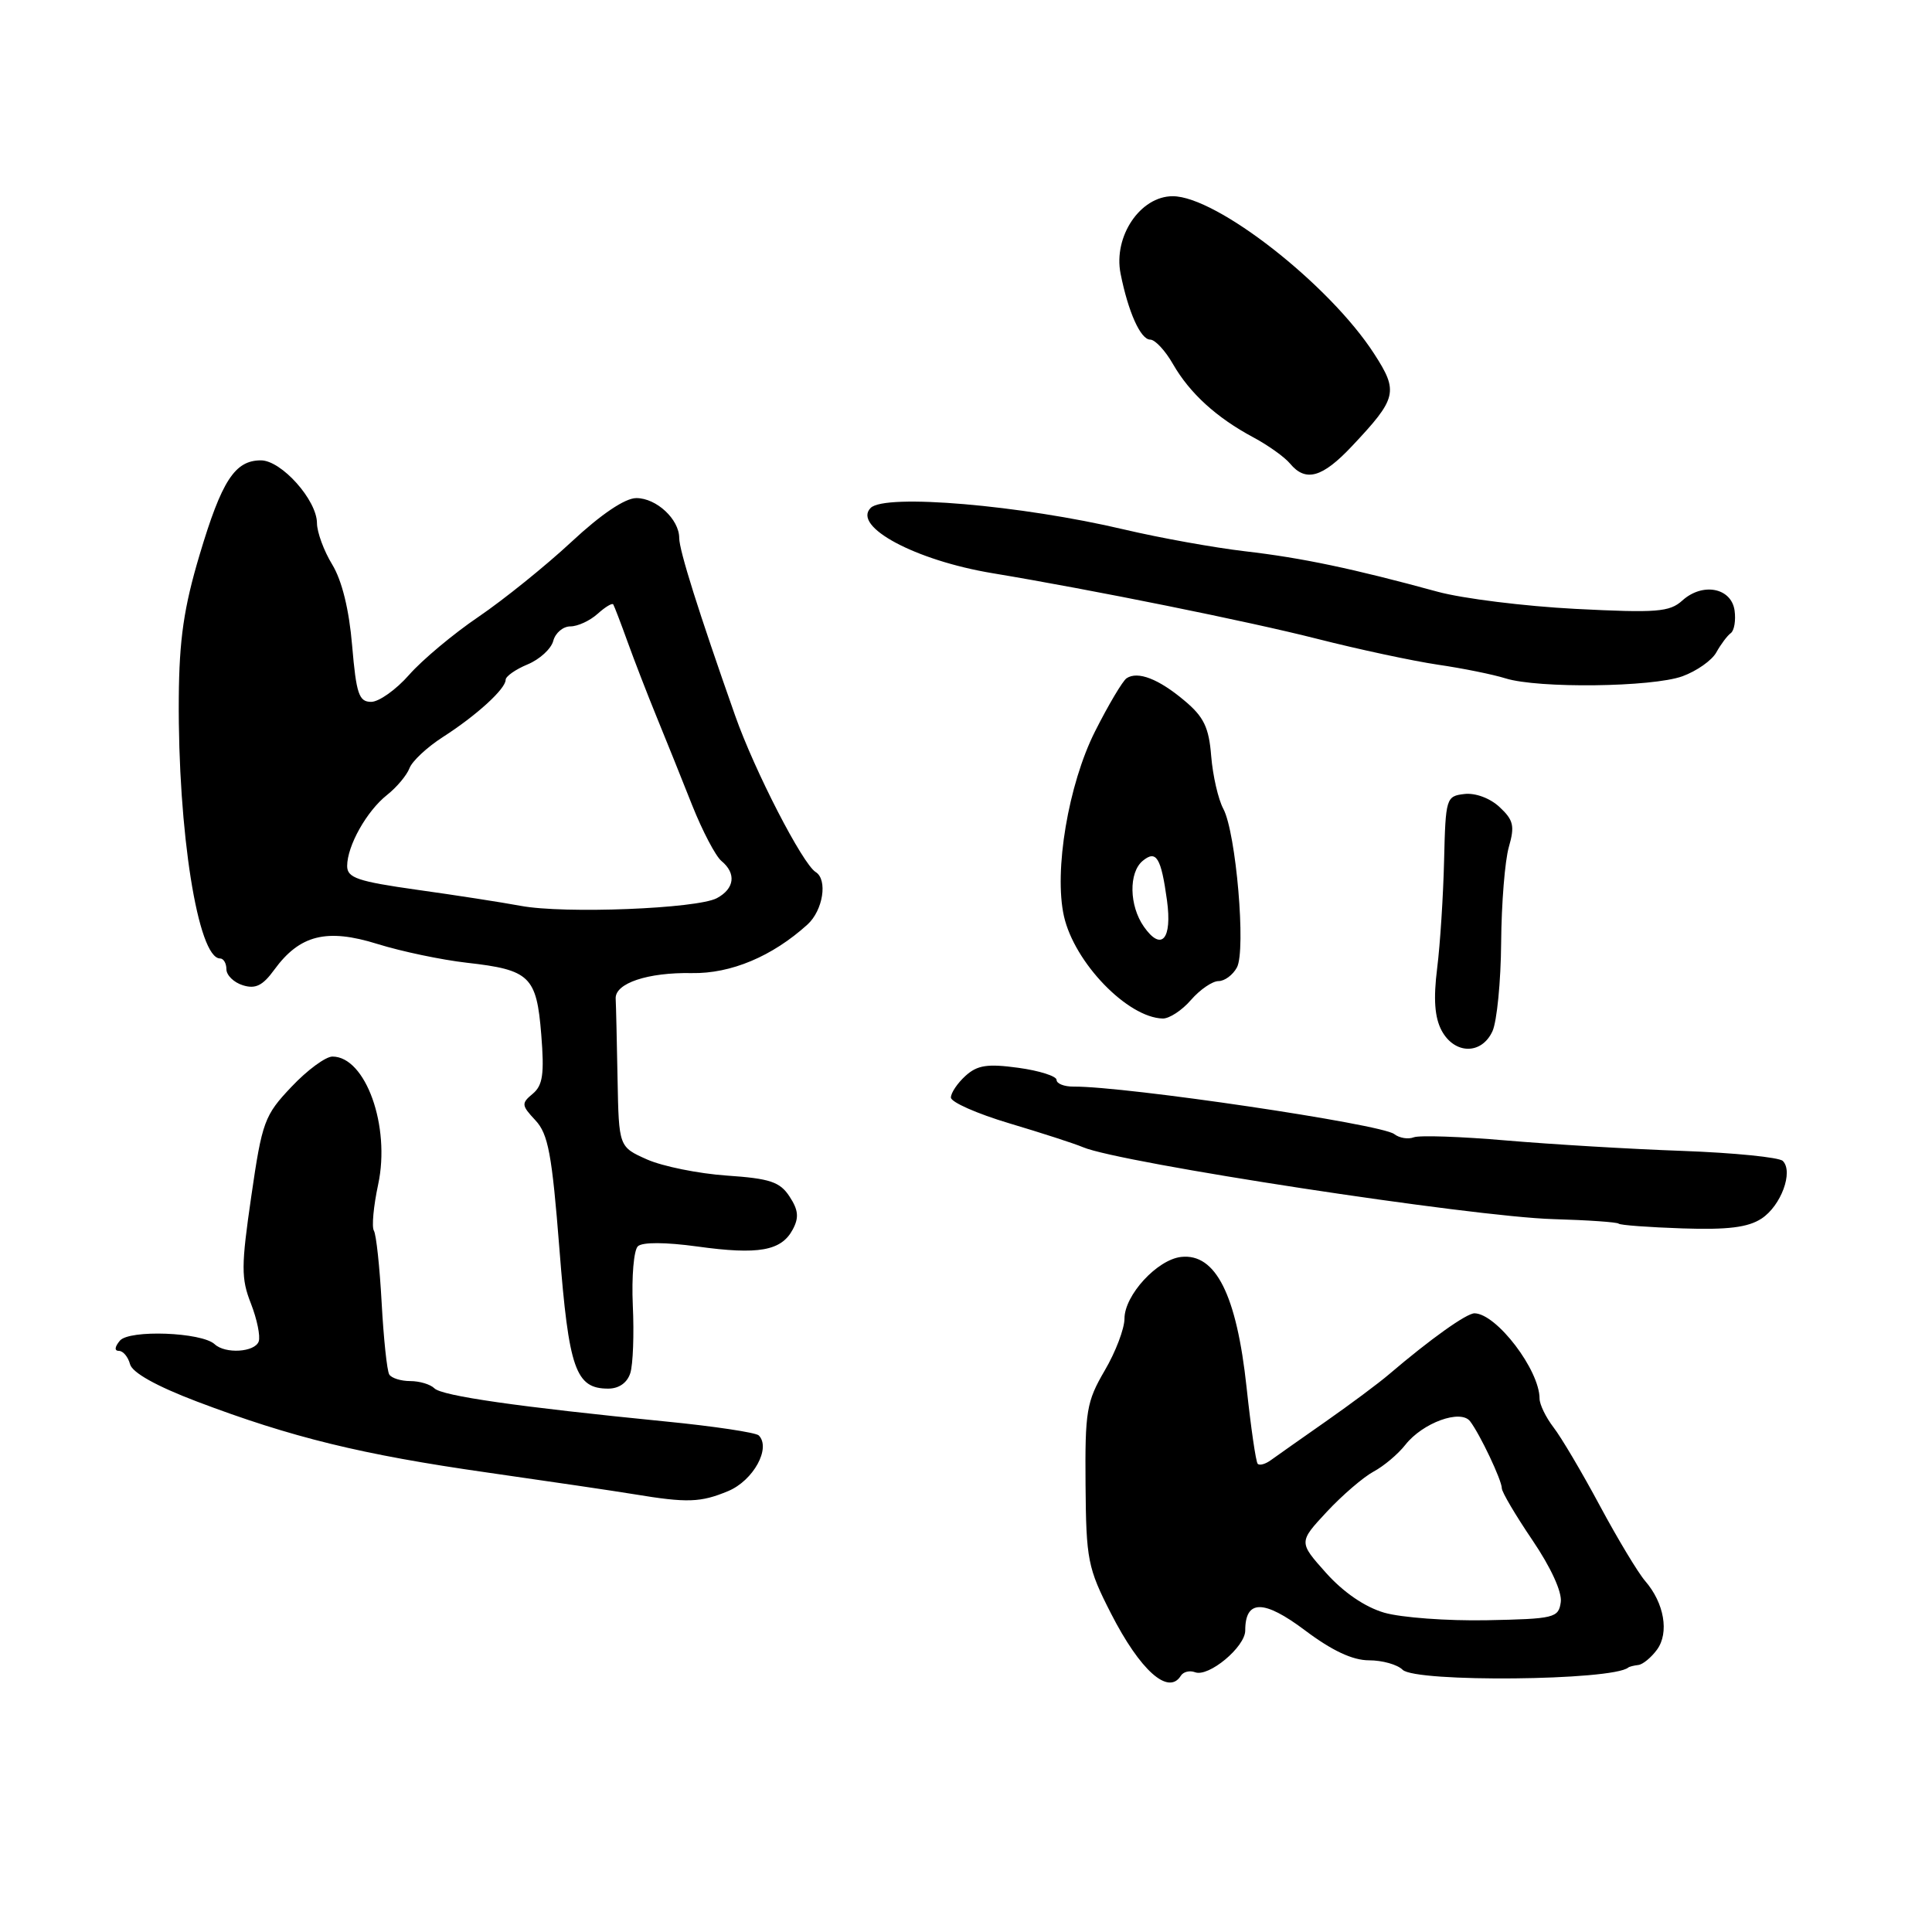 <?xml version="1.0" encoding="UTF-8" standalone="no"?>
<!DOCTYPE svg PUBLIC "-//W3C//DTD SVG 1.1//EN" "http://www.w3.org/Graphics/SVG/1.1/DTD/svg11.dtd" >
<svg xmlns="http://www.w3.org/2000/svg" xmlns:xlink="http://www.w3.org/1999/xlink" version="1.1" viewBox="0 0 256 256">
 <g >
 <path fill="currentColor"
d=" M 156.47 222.04 C 156.80 221.52 157.64 221.31 158.35 221.58 C 160.15 222.27 165.00 218.23 165.00 216.05 C 165.00 211.93 167.45 211.92 172.92 216.03 C 176.51 218.73 179.23 220.00 181.40 220.00 C 183.16 220.00 185.16 220.56 185.85 221.25 C 187.55 222.95 213.66 222.70 215.75 220.96 C 215.89 220.84 216.49 220.69 217.08 220.62 C 217.67 220.56 218.79 219.64 219.56 218.59 C 221.20 216.35 220.52 212.41 218.00 209.50 C 217.05 208.40 214.34 203.90 211.98 199.50 C 209.62 195.10 206.86 190.43 205.84 189.12 C 204.83 187.80 204.00 186.09 204.00 185.32 C 204.00 181.54 198.31 174.08 195.39 174.02 C 194.34 174.00 189.52 177.44 184.07 182.09 C 182.73 183.24 178.96 186.05 175.69 188.34 C 172.42 190.63 169.15 192.93 168.42 193.46 C 167.69 194.00 166.90 194.22 166.65 193.96 C 166.41 193.71 165.75 189.16 165.18 183.85 C 163.86 171.57 161.09 166.05 156.51 166.55 C 153.34 166.90 149.00 171.62 149.00 174.72 C 149.00 176.05 147.82 179.16 146.37 181.62 C 143.97 185.73 143.76 186.98 143.84 196.73 C 143.92 206.69 144.13 207.76 147.21 213.79 C 151.08 221.36 154.83 224.70 156.47 222.04 Z  M 96.50 197.57 C 99.83 196.17 102.19 191.87 100.54 190.20 C 100.16 189.82 94.59 188.98 88.17 188.35 C 68.69 186.42 58.57 184.97 57.56 183.96 C 57.03 183.43 55.59 183.00 54.36 183.00 C 53.13 183.00 51.88 182.61 51.58 182.13 C 51.28 181.65 50.83 177.37 50.57 172.61 C 50.31 167.86 49.85 163.56 49.54 163.07 C 49.24 162.57 49.49 159.82 50.11 156.94 C 51.76 149.24 48.45 140.00 44.05 140.00 C 43.15 140.00 40.70 141.80 38.62 144.01 C 35.04 147.78 34.73 148.63 33.30 158.49 C 31.95 167.76 31.94 169.41 33.25 172.73 C 34.06 174.81 34.52 177.06 34.28 177.75 C 33.77 179.18 29.86 179.43 28.45 178.12 C 26.73 176.52 17.11 176.16 15.88 177.65 C 15.19 178.48 15.14 179.00 15.76 179.00 C 16.31 179.00 16.97 179.79 17.23 180.76 C 17.52 181.88 20.70 183.66 26.09 185.71 C 38.65 190.47 47.91 192.74 64.52 195.11 C 72.76 196.29 81.53 197.58 84.00 197.99 C 91.08 199.16 92.83 199.10 96.50 197.57 Z  M 83.52 181.94 C 83.88 180.80 84.03 176.77 83.85 172.97 C 83.68 169.17 83.98 165.65 84.52 165.14 C 85.12 164.57 88.18 164.59 92.42 165.17 C 100.51 166.29 103.53 165.75 105.04 162.92 C 105.89 161.34 105.79 160.33 104.62 158.55 C 103.35 156.60 102.03 156.16 96.30 155.77 C 92.56 155.51 87.81 154.55 85.75 153.64 C 82.00 151.97 82.00 151.97 81.83 142.99 C 81.74 138.04 81.63 133.24 81.58 132.32 C 81.48 130.29 85.82 128.83 91.67 128.94 C 96.85 129.03 102.33 126.73 106.99 122.51 C 109.06 120.63 109.70 116.55 108.08 115.55 C 106.34 114.47 99.98 102.13 97.41 94.82 C 92.56 81.06 90.00 72.92 90.00 71.29 C 90.00 68.81 86.98 66.00 84.32 66.00 C 82.82 66.00 79.67 68.12 75.72 71.80 C 72.29 74.99 66.75 79.45 63.42 81.72 C 60.08 83.98 55.94 87.45 54.21 89.42 C 52.48 91.39 50.21 93.00 49.18 93.00 C 47.56 93.00 47.21 91.96 46.66 85.55 C 46.26 80.77 45.31 76.92 44.02 74.80 C 42.91 72.99 42.01 70.52 42.00 69.33 C 42.00 66.27 37.29 61.00 34.57 61.00 C 31.12 61.00 29.38 63.69 26.45 73.51 C 24.36 80.51 23.75 84.72 23.69 92.50 C 23.56 110.17 26.23 127.00 29.16 127.00 C 29.62 127.00 30.00 127.64 30.00 128.43 C 30.00 129.22 30.98 130.18 32.17 130.55 C 33.84 131.08 34.81 130.61 36.34 128.50 C 39.71 123.88 43.28 122.98 50.01 125.08 C 53.18 126.07 58.52 127.19 61.87 127.57 C 70.22 128.51 71.10 129.36 71.72 137.09 C 72.14 142.32 71.92 143.82 70.59 144.93 C 69.06 146.20 69.09 146.46 70.94 148.44 C 72.64 150.25 73.14 152.93 74.13 165.54 C 75.37 181.42 76.27 184.00 80.59 184.00 C 82.01 184.00 83.11 183.23 83.52 181.94 Z  M 233.41 161.47 C 236.00 159.77 237.66 155.26 236.23 153.83 C 235.75 153.35 229.76 152.75 222.93 152.50 C 216.09 152.26 205.59 151.63 199.60 151.12 C 193.60 150.60 188.08 150.41 187.33 150.70 C 186.59 150.99 185.42 150.80 184.74 150.27 C 183.00 148.94 149.17 143.93 142.25 143.98 C 141.01 143.99 140.00 143.59 140.00 143.09 C 140.00 142.60 137.72 141.87 134.94 141.49 C 130.85 140.93 129.51 141.13 127.94 142.55 C 126.87 143.52 126.00 144.81 126.00 145.43 C 126.00 146.04 129.49 147.58 133.75 148.85 C 138.01 150.12 142.40 151.54 143.50 152.01 C 148.37 154.09 195.06 161.23 205.81 161.54 C 210.38 161.67 214.28 161.94 214.48 162.14 C 214.68 162.34 218.48 162.62 222.93 162.77 C 228.95 162.97 231.62 162.64 233.41 161.47 Z  M 197.76 136.64 C 198.35 135.34 198.87 130.05 198.91 124.89 C 198.95 119.72 199.41 114.03 199.93 112.23 C 200.73 109.45 200.55 108.66 198.70 106.94 C 197.44 105.76 195.49 105.04 194.04 105.21 C 191.62 105.49 191.55 105.75 191.35 114.00 C 191.24 118.67 190.83 125.11 190.43 128.30 C 189.92 132.38 190.10 134.81 191.02 136.55 C 192.73 139.73 196.32 139.78 197.76 136.64 Z  M 157.81 132.50 C 159.01 131.12 160.65 130.00 161.46 130.00 C 162.27 130.00 163.36 129.19 163.90 128.19 C 165.12 125.91 163.78 110.33 162.10 107.18 C 161.42 105.92 160.70 102.77 160.49 100.19 C 160.19 96.39 159.52 94.99 156.95 92.84 C 153.52 89.95 150.76 88.89 149.28 89.87 C 148.76 90.22 146.88 93.38 145.10 96.91 C 141.56 103.93 139.63 115.42 140.98 121.41 C 142.37 127.56 149.40 134.84 154.07 134.96 C 154.93 134.98 156.62 133.88 157.81 132.50 Z  M 222.93 89.61 C 224.82 88.92 226.85 87.50 227.43 86.43 C 228.02 85.37 228.88 84.22 229.34 83.89 C 229.80 83.55 230.02 82.20 229.84 80.89 C 229.41 77.87 225.60 77.15 222.92 79.57 C 221.23 81.10 219.53 81.23 208.75 80.68 C 202.01 80.33 193.80 79.31 190.50 78.41 C 179.23 75.33 172.50 73.92 165.00 73.05 C 160.88 72.57 153.68 71.27 149.00 70.17 C 135.29 66.93 117.27 65.39 115.37 67.30 C 112.90 69.76 121.27 74.25 131.50 75.95 C 144.74 78.15 165.50 82.35 174.50 84.64 C 180.00 86.04 187.20 87.58 190.50 88.07 C 193.80 88.55 197.85 89.37 199.50 89.89 C 203.83 91.24 218.91 91.06 222.93 89.61 Z  M 179.15 59.11 C 185.12 52.77 185.33 51.90 182.09 46.89 C 176.17 37.71 161.20 26.00 155.39 26.00 C 151.09 26.00 147.51 31.32 148.48 36.25 C 149.49 41.33 151.13 45.00 152.41 45.00 C 153.05 45.00 154.41 46.46 155.43 48.25 C 157.65 52.11 161.19 55.34 166.07 57.95 C 168.03 59.00 170.22 60.56 170.94 61.43 C 173.01 63.92 175.22 63.29 179.15 59.11 Z  M 183.42 213.69 C 180.85 212.94 178.01 210.99 175.71 208.42 C 172.07 204.34 172.07 204.34 175.81 200.32 C 177.87 198.11 180.66 195.72 182.01 194.99 C 183.36 194.27 185.26 192.67 186.22 191.44 C 188.52 188.52 193.53 186.70 194.79 188.32 C 196.09 190.01 199.00 196.14 199.00 197.21 C 199.00 197.70 200.83 200.80 203.06 204.09 C 205.50 207.69 207.00 210.96 206.81 212.29 C 206.52 214.38 205.97 214.51 197.00 214.69 C 191.78 214.79 185.67 214.34 183.42 213.69 Z  M 69.00 120.03 C 66.53 119.57 60.34 118.61 55.25 117.90 C 47.39 116.79 46.00 116.32 46.00 114.75 C 46.00 112.08 48.59 107.47 51.28 105.34 C 52.56 104.33 53.90 102.73 54.26 101.79 C 54.61 100.85 56.61 98.99 58.70 97.65 C 63.13 94.81 67.00 91.28 67.00 90.08 C 67.00 89.62 68.31 88.70 69.90 88.04 C 71.50 87.38 73.04 85.97 73.31 84.92 C 73.59 83.86 74.61 83.00 75.58 83.00 C 76.55 83.00 78.17 82.25 79.18 81.34 C 80.19 80.43 81.13 79.86 81.26 80.09 C 81.40 80.32 82.25 82.53 83.14 85.00 C 84.03 87.47 85.77 91.97 87.01 95.00 C 88.25 98.03 90.37 103.29 91.72 106.71 C 93.08 110.12 94.82 113.44 95.59 114.08 C 97.59 115.73 97.34 117.75 94.99 119.01 C 92.36 120.41 74.78 121.11 69.00 120.03 Z  M 151.57 122.79 C 149.62 120.01 149.54 115.63 151.41 114.07 C 153.21 112.58 153.85 113.62 154.63 119.29 C 155.34 124.47 153.90 126.12 151.57 122.79 Z "/>
</g>
</svg>